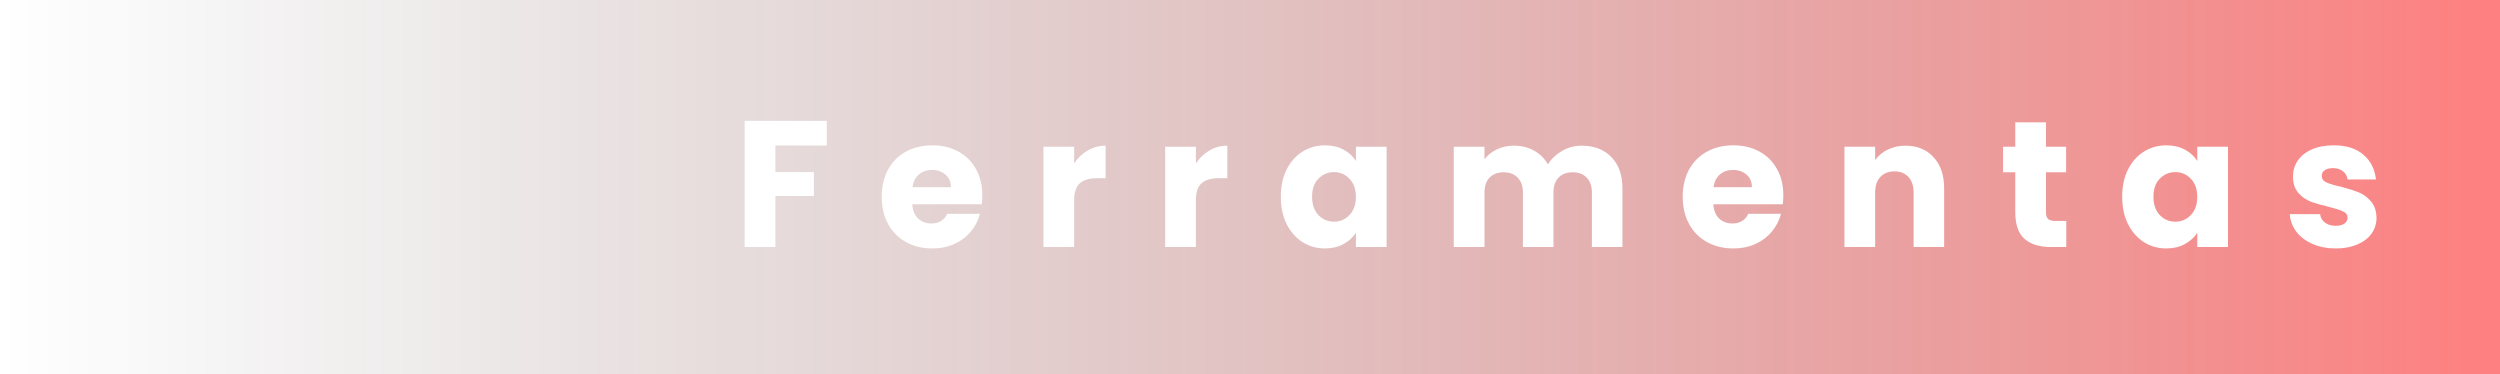 <svg width="334" height="50" viewBox="0 0 334 50" fill="none" xmlns="http://www.w3.org/2000/svg">
<rect width="334" height="50" fill="url(#paint0_linear_205_7)"/>
<path d="M110.456 16.152V19.44H103.592V22.992H108.728V26.184H103.592V33H99.488V16.152H110.456ZM131.237 26.088C131.237 26.472 131.213 26.872 131.165 27.288H121.877C121.941 28.12 122.205 28.76 122.669 29.208C123.149 29.64 123.733 29.856 124.421 29.856C125.445 29.856 126.157 29.424 126.557 28.56H130.925C130.701 29.44 130.293 30.232 129.701 30.936C129.125 31.64 128.397 32.192 127.517 32.592C126.637 32.992 125.653 33.192 124.565 33.192C123.253 33.192 122.085 32.912 121.061 32.352C120.037 31.792 119.237 30.992 118.661 29.952C118.085 28.912 117.797 27.696 117.797 26.304C117.797 24.912 118.077 23.696 118.637 22.656C119.213 21.616 120.013 20.816 121.037 20.256C122.061 19.696 123.237 19.416 124.565 19.416C125.861 19.416 127.013 19.688 128.021 20.232C129.029 20.776 129.813 21.552 130.373 22.56C130.949 23.568 131.237 24.744 131.237 26.088ZM127.037 25.008C127.037 24.304 126.797 23.744 126.317 23.328C125.837 22.912 125.237 22.704 124.517 22.704C123.829 22.704 123.245 22.904 122.765 23.304C122.301 23.704 122.013 24.272 121.901 25.008H127.037ZM143.506 21.84C143.986 21.104 144.586 20.528 145.306 20.112C146.026 19.68 146.826 19.464 147.706 19.464V23.808H146.578C145.554 23.808 144.786 24.032 144.274 24.48C143.762 24.912 143.506 25.68 143.506 26.784V33H139.402V19.608H143.506V21.84ZM159.772 21.84C160.252 21.104 160.852 20.528 161.572 20.112C162.292 19.68 163.092 19.464 163.972 19.464V23.808H162.844C161.82 23.808 161.052 24.032 160.54 24.48C160.028 24.912 159.772 25.68 159.772 26.784V33H155.668V19.608H159.772V21.84ZM171.117 26.28C171.117 24.904 171.373 23.696 171.885 22.656C172.413 21.616 173.125 20.816 174.021 20.256C174.917 19.696 175.917 19.416 177.021 19.416C177.965 19.416 178.789 19.608 179.493 19.992C180.213 20.376 180.765 20.88 181.149 21.504V19.608H185.253V33H181.149V31.104C180.749 31.728 180.189 32.232 179.469 32.616C178.765 33 177.941 33.192 176.997 33.192C175.909 33.192 174.917 32.912 174.021 32.352C173.125 31.776 172.413 30.968 171.885 29.928C171.373 28.872 171.117 27.656 171.117 26.28ZM181.149 26.304C181.149 25.28 180.861 24.472 180.285 23.88C179.725 23.288 179.037 22.992 178.221 22.992C177.405 22.992 176.709 23.288 176.133 23.88C175.573 24.456 175.293 25.256 175.293 26.28C175.293 27.304 175.573 28.12 176.133 28.728C176.709 29.32 177.405 29.616 178.221 29.616C179.037 29.616 179.725 29.32 180.285 28.728C180.861 28.136 181.149 27.328 181.149 26.304ZM211.31 19.464C212.974 19.464 214.294 19.968 215.27 20.976C216.262 21.984 216.758 23.384 216.758 25.176V33H212.678V25.728C212.678 24.864 212.446 24.2 211.982 23.736C211.534 23.256 210.91 23.016 210.11 23.016C209.31 23.016 208.678 23.256 208.214 23.736C207.766 24.2 207.542 24.864 207.542 25.728V33H203.462V25.728C203.462 24.864 203.23 24.2 202.766 23.736C202.318 23.256 201.694 23.016 200.894 23.016C200.094 23.016 199.462 23.256 198.998 23.736C198.55 24.2 198.326 24.864 198.326 25.728V33H194.222V19.608H198.326V21.288C198.742 20.728 199.286 20.288 199.958 19.968C200.63 19.632 201.39 19.464 202.238 19.464C203.246 19.464 204.142 19.68 204.926 20.112C205.726 20.544 206.35 21.16 206.798 21.96C207.262 21.224 207.894 20.624 208.694 20.16C209.494 19.696 210.366 19.464 211.31 19.464ZM238.253 26.088C238.253 26.472 238.229 26.872 238.181 27.288H228.893C228.957 28.12 229.221 28.76 229.685 29.208C230.165 29.64 230.749 29.856 231.437 29.856C232.461 29.856 233.173 29.424 233.573 28.56H237.941C237.717 29.44 237.309 30.232 236.717 30.936C236.141 31.64 235.413 32.192 234.533 32.592C233.653 32.992 232.669 33.192 231.581 33.192C230.269 33.192 229.101 32.912 228.077 32.352C227.053 31.792 226.253 30.992 225.677 29.952C225.101 28.912 224.813 27.696 224.813 26.304C224.813 24.912 225.093 23.696 225.653 22.656C226.229 21.616 227.029 20.816 228.053 20.256C229.077 19.696 230.253 19.416 231.581 19.416C232.877 19.416 234.029 19.688 235.037 20.232C236.045 20.776 236.829 21.552 237.389 22.56C237.965 23.568 238.253 24.744 238.253 26.088ZM234.053 25.008C234.053 24.304 233.813 23.744 233.333 23.328C232.853 22.912 232.253 22.704 231.533 22.704C230.845 22.704 230.261 22.904 229.781 23.304C229.317 23.704 229.029 24.272 228.917 25.008H234.053ZM254.578 19.464C256.146 19.464 257.394 19.976 258.322 21C259.266 22.008 259.738 23.4 259.738 25.176V33H255.658V25.728C255.658 24.832 255.426 24.136 254.962 23.64C254.498 23.144 253.874 22.896 253.09 22.896C252.306 22.896 251.682 23.144 251.218 23.64C250.754 24.136 250.522 24.832 250.522 25.728V33H246.418V19.608H250.522V21.384C250.938 20.792 251.498 20.328 252.202 19.992C252.906 19.64 253.698 19.464 254.578 19.464ZM276.054 29.52V33H273.966C272.478 33 271.318 32.64 270.486 31.92C269.654 31.184 269.238 29.992 269.238 28.344V23.016H267.606V19.608H269.238V16.344H273.342V19.608H276.03V23.016H273.342V28.392C273.342 28.792 273.438 29.08 273.63 29.256C273.822 29.432 274.142 29.52 274.59 29.52H276.054ZM283.524 26.28C283.524 24.904 283.78 23.696 284.292 22.656C284.82 21.616 285.532 20.816 286.428 20.256C287.324 19.696 288.324 19.416 289.428 19.416C290.372 19.416 291.196 19.608 291.9 19.992C292.62 20.376 293.172 20.88 293.556 21.504V19.608H297.66V33H293.556V31.104C293.156 31.728 292.596 32.232 291.876 32.616C291.172 33 290.348 33.192 289.404 33.192C288.316 33.192 287.324 32.912 286.428 32.352C285.532 31.776 284.82 30.968 284.292 29.928C283.78 28.872 283.524 27.656 283.524 26.28ZM293.556 26.304C293.556 25.28 293.268 24.472 292.692 23.88C292.132 23.288 291.444 22.992 290.628 22.992C289.812 22.992 289.116 23.288 288.54 23.88C287.98 24.456 287.7 25.256 287.7 26.28C287.7 27.304 287.98 28.12 288.54 28.728C289.116 29.32 289.812 29.616 290.628 29.616C291.444 29.616 292.132 29.32 292.692 28.728C293.268 28.136 293.556 27.328 293.556 26.304ZM312.077 33.192C310.909 33.192 309.869 32.992 308.957 32.592C308.045 32.192 307.325 31.648 306.797 30.96C306.269 30.256 305.973 29.472 305.909 28.608H309.965C310.013 29.072 310.229 29.448 310.613 29.736C310.997 30.024 311.469 30.168 312.029 30.168C312.541 30.168 312.933 30.072 313.205 29.88C313.493 29.672 313.637 29.408 313.637 29.088C313.637 28.704 313.437 28.424 313.037 28.248C312.637 28.056 311.989 27.848 311.093 27.624C310.133 27.4 309.333 27.168 308.693 26.928C308.053 26.672 307.501 26.28 307.037 25.752C306.573 25.208 306.341 24.48 306.341 23.568C306.341 22.8 306.549 22.104 306.965 21.48C307.397 20.84 308.021 20.336 308.837 19.968C309.669 19.6 310.653 19.416 311.789 19.416C313.469 19.416 314.789 19.832 315.749 20.664C316.725 21.496 317.285 22.6 317.429 23.976H313.637C313.573 23.512 313.365 23.144 313.013 22.872C312.677 22.6 312.229 22.464 311.669 22.464C311.189 22.464 310.821 22.56 310.565 22.752C310.309 22.928 310.181 23.176 310.181 23.496C310.181 23.88 310.381 24.168 310.781 24.36C311.197 24.552 311.837 24.744 312.701 24.936C313.693 25.192 314.501 25.448 315.125 25.704C315.749 25.944 316.293 26.344 316.757 26.904C317.237 27.448 317.485 28.184 317.501 29.112C317.501 29.896 317.277 30.6 316.829 31.224C316.397 31.832 315.765 32.312 314.933 32.664C314.117 33.016 313.165 33.192 312.077 33.192Z" fill="white"/>
<defs>
<linearGradient id="paint0_linear_205_7" x1="334" y1="25" x2="1.50111e-06" y2="25" gradientUnits="userSpaceOnUse">
<stop stop-color="#FF0000" stop-opacity="0.5"/>
<stop offset="1" stop-color="#181818" stop-opacity="0"/>
</linearGradient>
</defs>
</svg>

